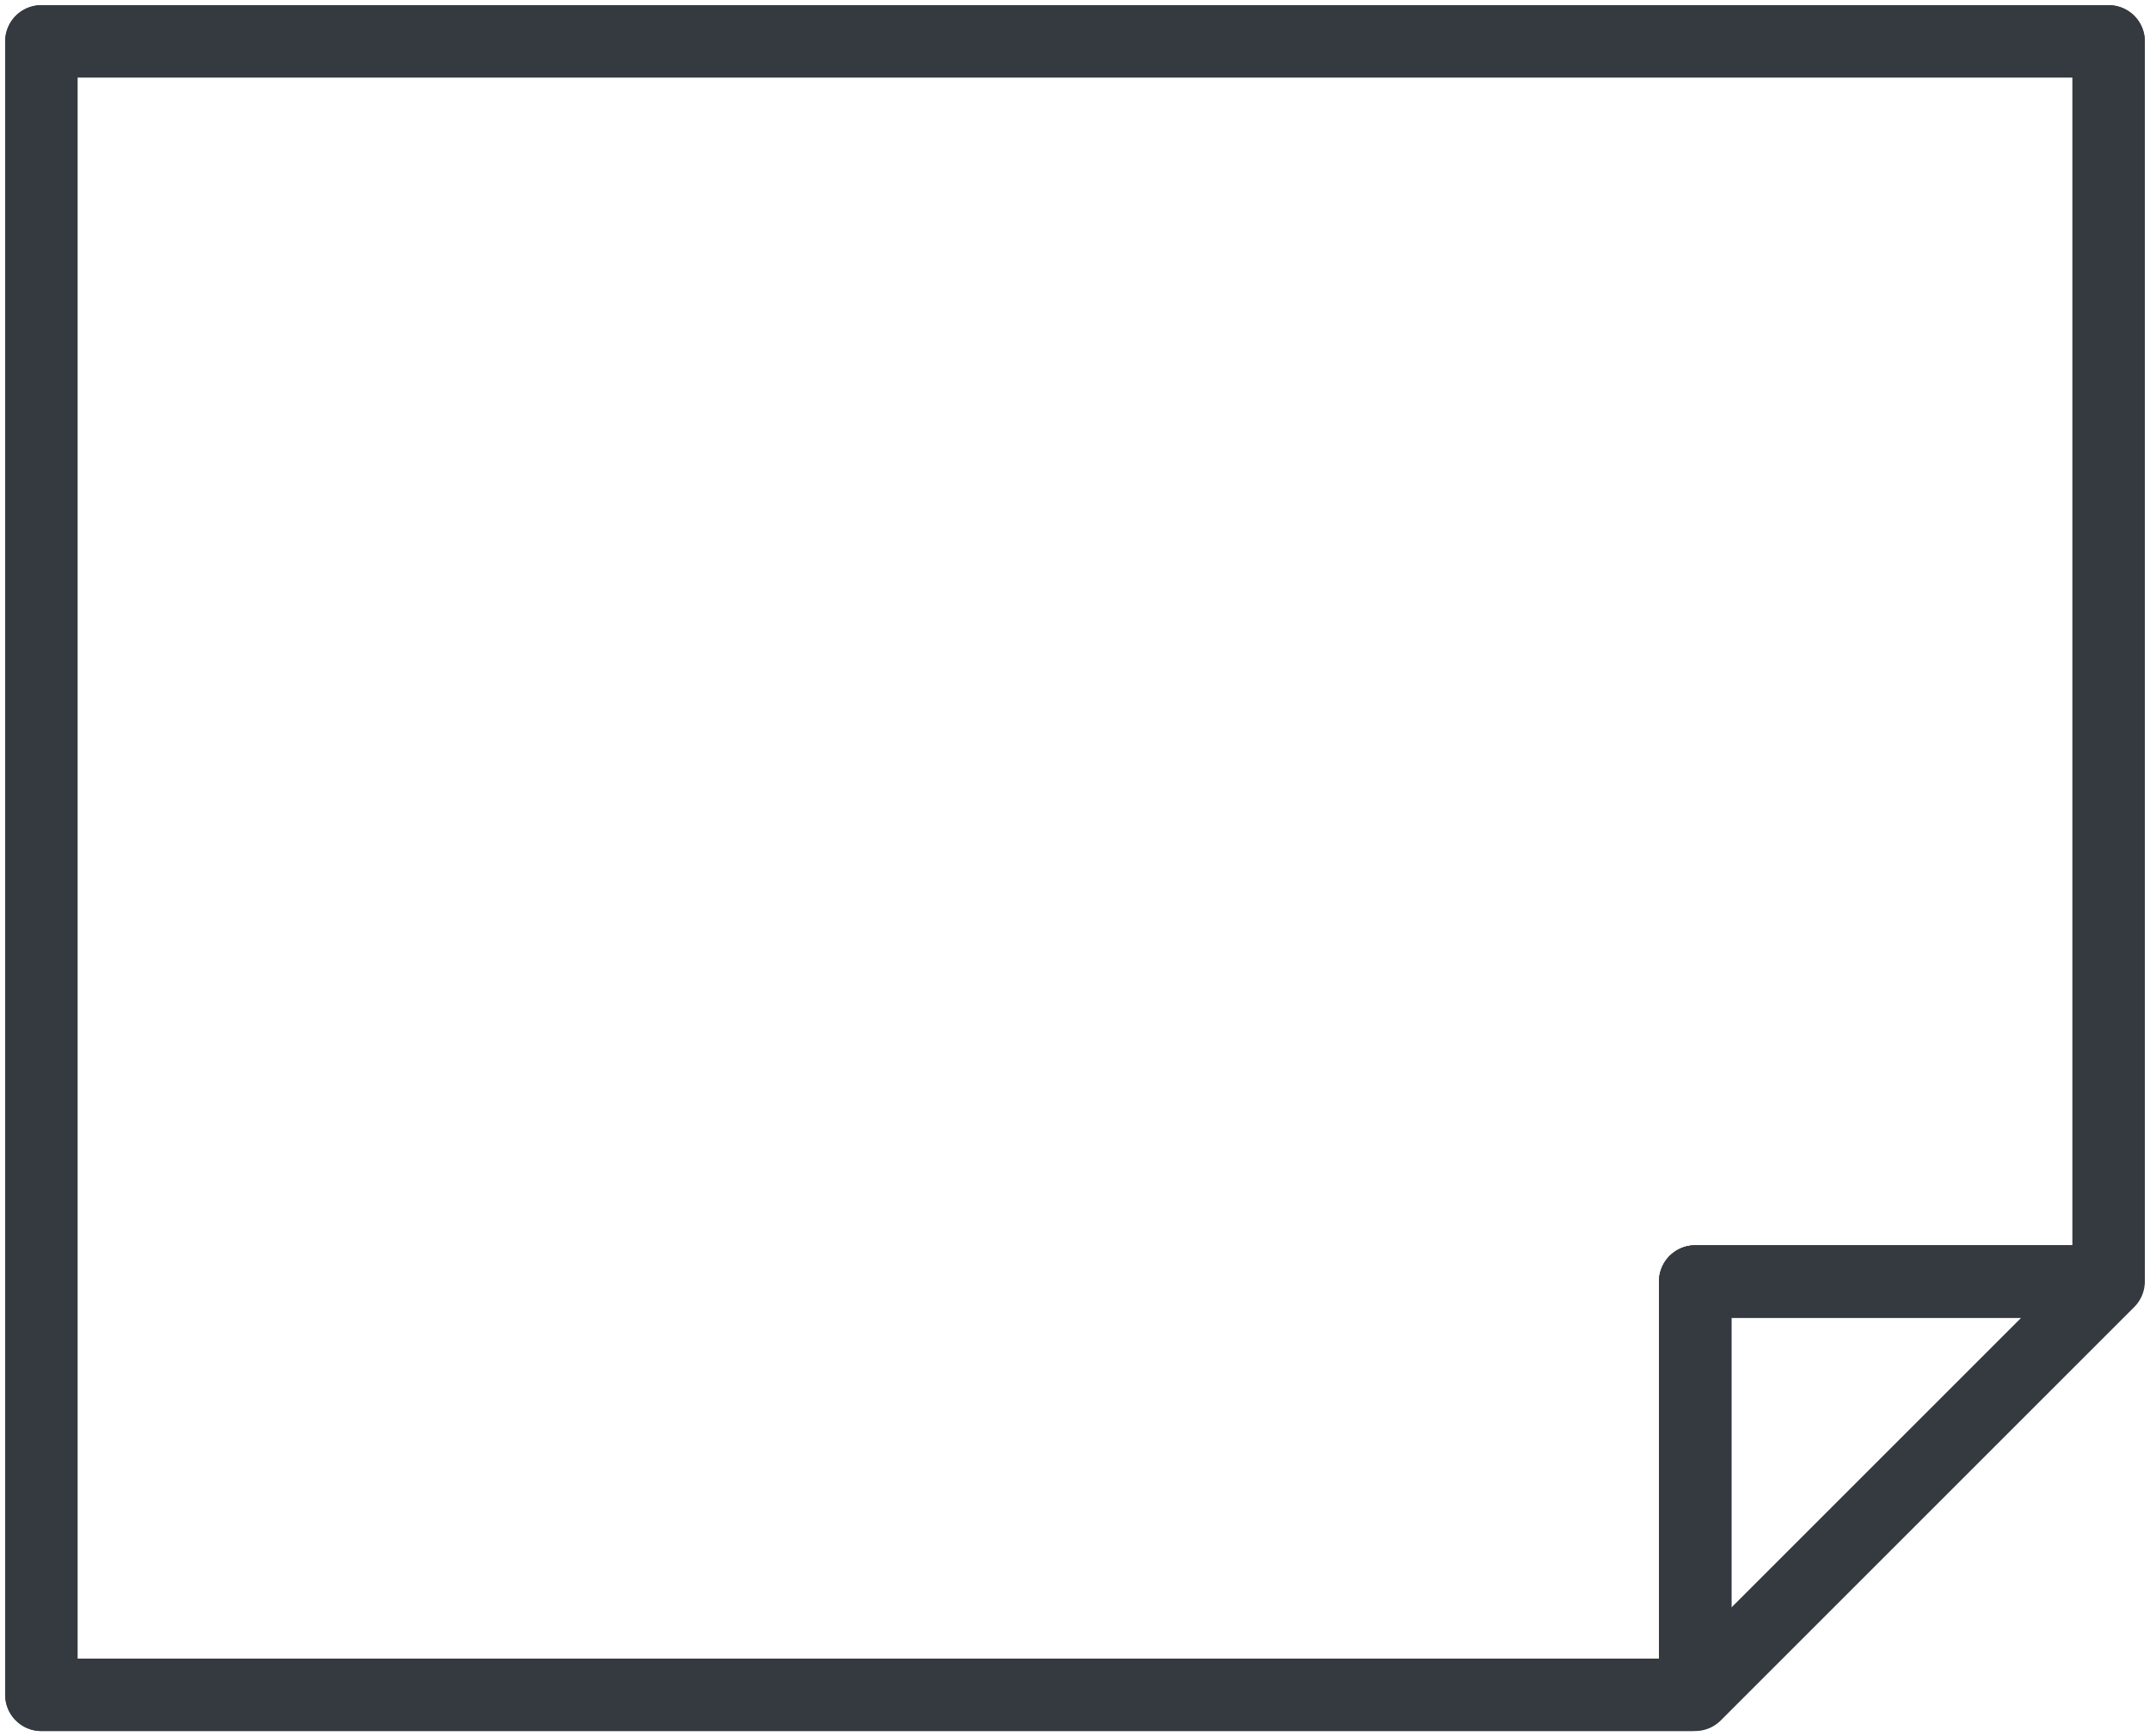 <?xml version="1.0" encoding="UTF-8"?>
<svg width="104px" height="84px" viewBox="0 0 104 84" version="1.1" xmlns="http://www.w3.org/2000/svg" xmlns:xlink="http://www.w3.org/1999/xlink">
    <!-- Generator: Sketch 47 (45396) - http://www.bohemiancoding.com/sketch -->
    <title>files-44</title>
    <desc>Created with Sketch.</desc>
    <defs></defs>
    <g id="ALL" stroke="none" stroke-width="1" fill="none" fill-rule="evenodd" stroke-linecap="round" fill-opacity="0" stroke-linejoin="round">
        <g id="Primary" transform="translate(-6839, -9023)" stroke="#343A40" stroke-width="3.5" fill="#DBECFF">
            <g id="files-44" transform="translate(6841, 9025)">
                <polygon id="Layer-1" points="99.77 60 100 59.77 100 -7.10542736e-15 2.84217094e-14 2.70108406e-07 1.42108547e-14 80 79.798 80 80 79.798 80 60 99.77 60"></polygon>
                <polygon id="Layer-2" points="100 60 80 80 80 60"></polygon>
                <polygon id="Layer-3" points="99.77 60 100 59.77 100 -7.10542736e-15 2.84217094e-14 2.70108406e-07 1.42108547e-14 80 79.798 80 80 79.798 80 60 99.77 60"></polygon>
            </g>
        </g>
    </g>
</svg>